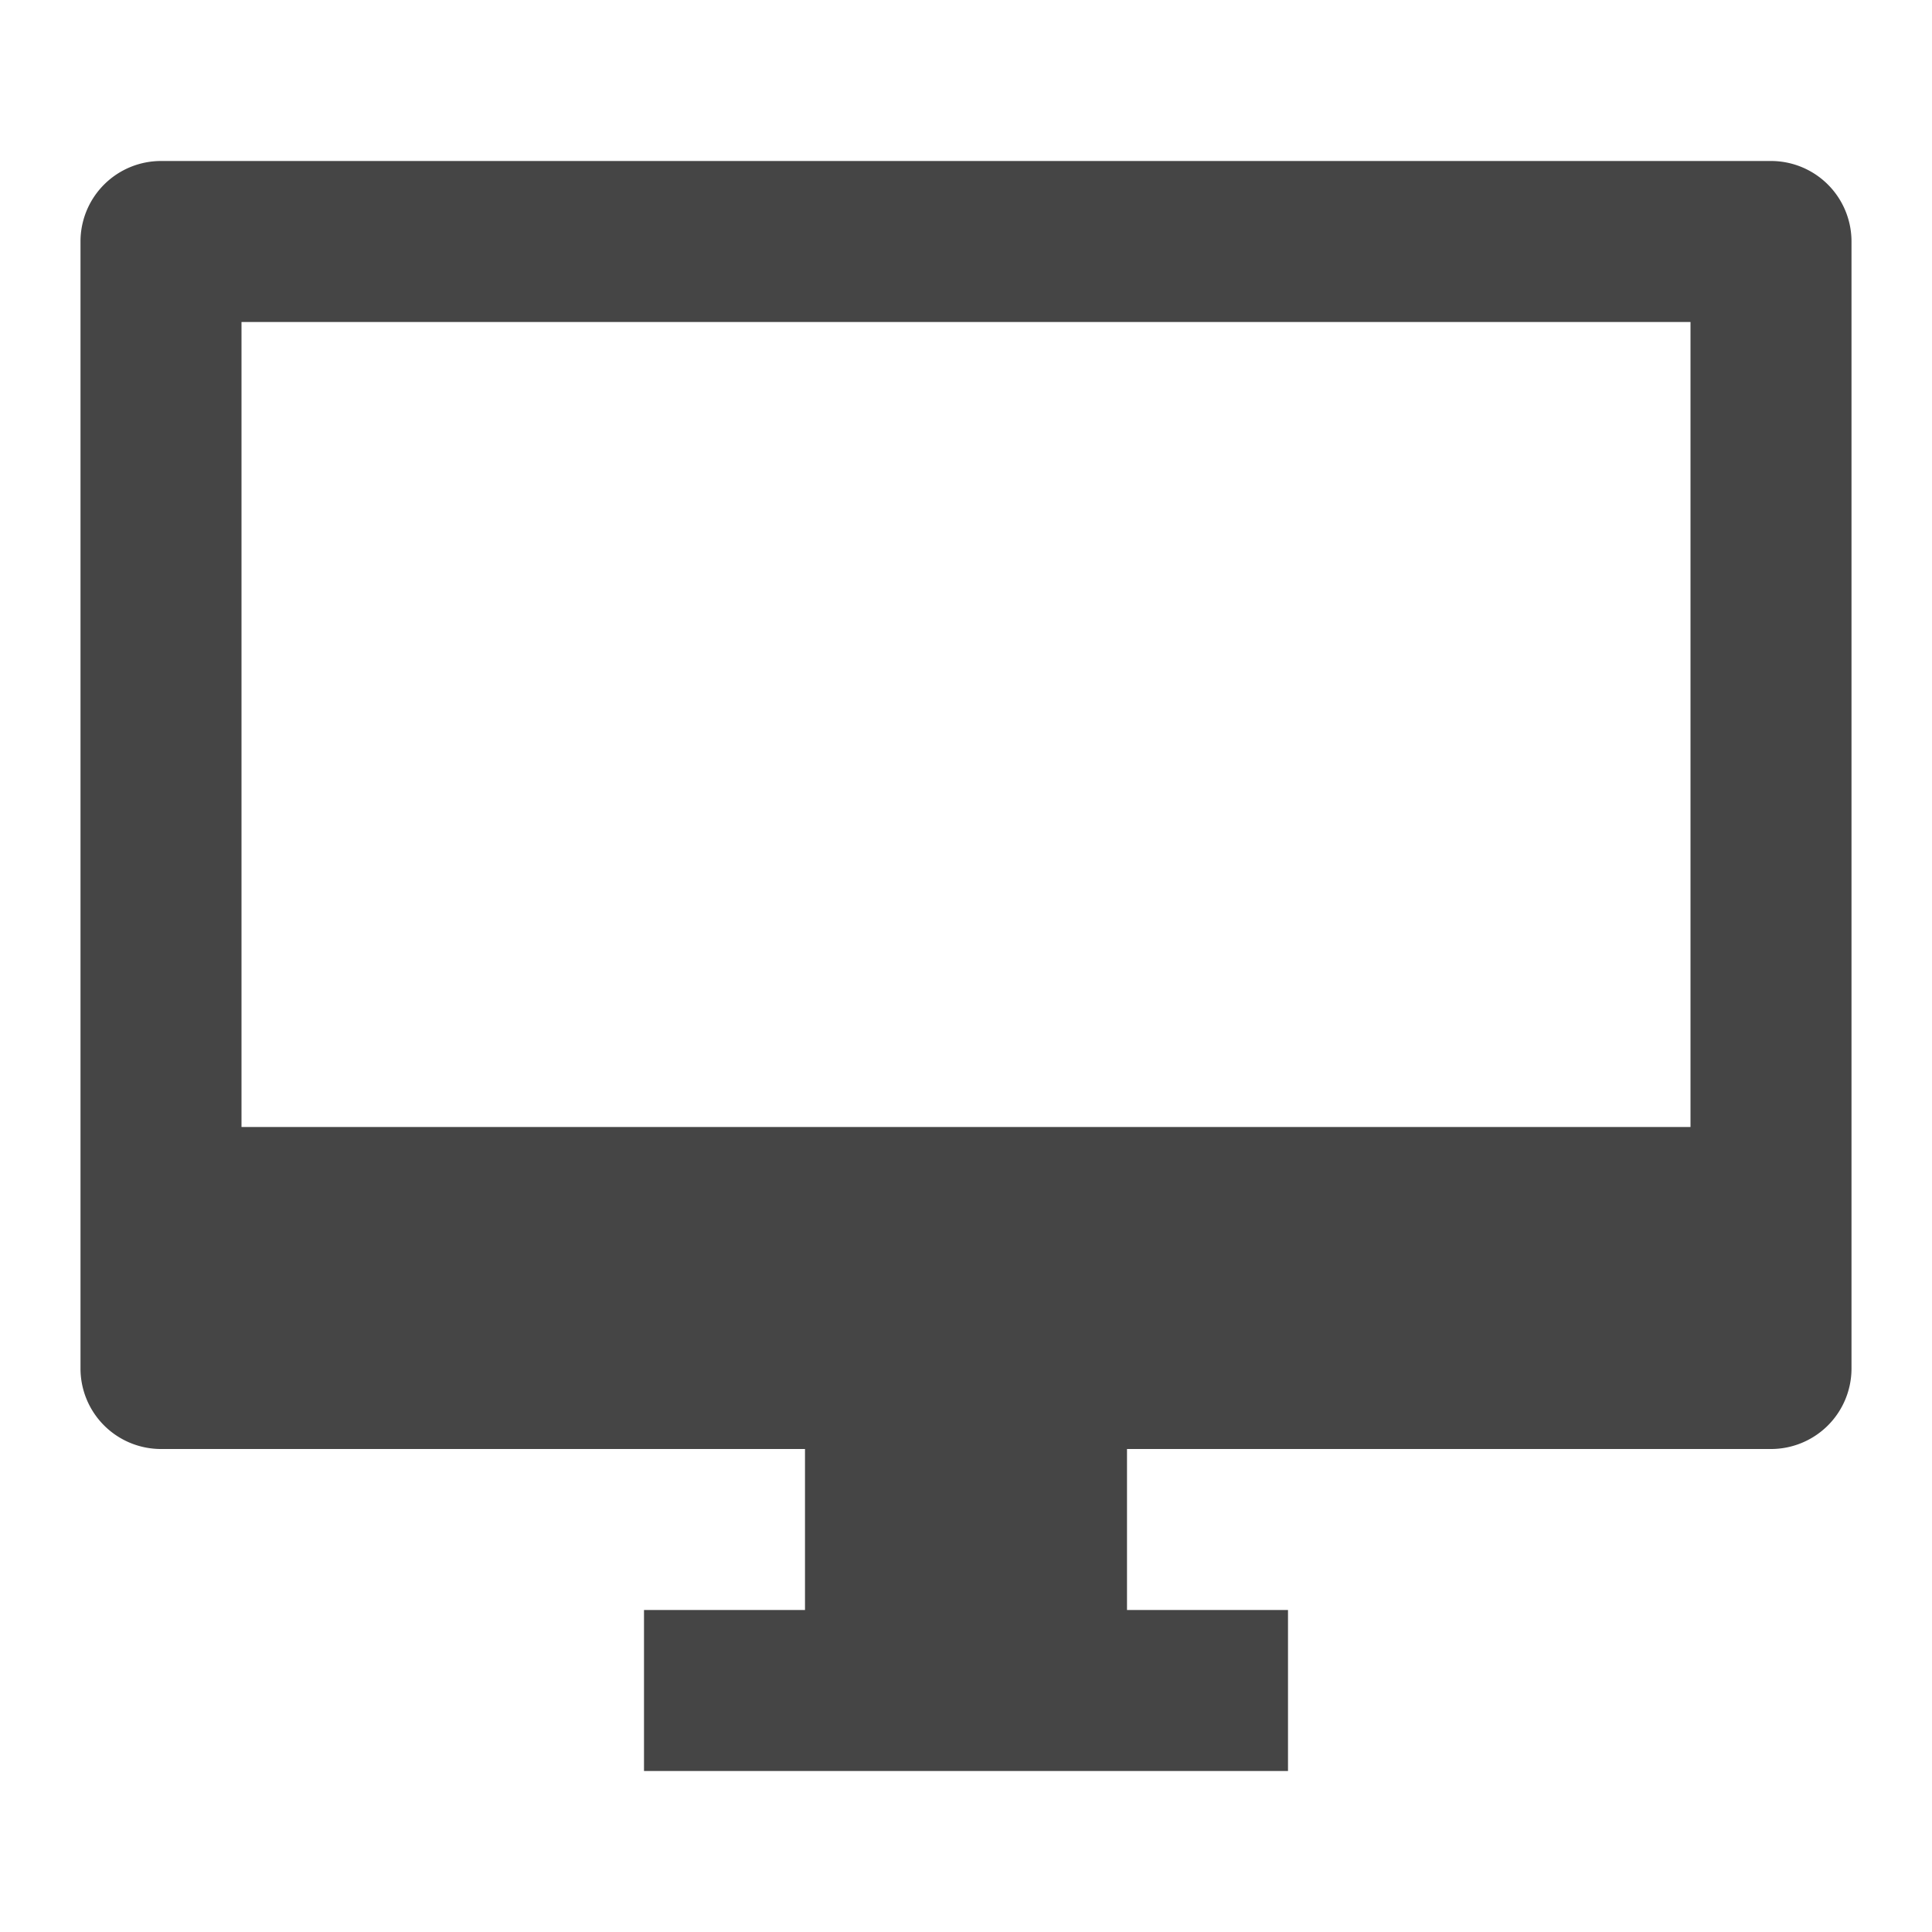 <svg xmlns="http://www.w3.org/2000/svg" viewBox="0 0 24 24"><g fill="none" fill-rule="evenodd"><path d="M0 0h24v24H0z"/><path fill="#454545" d="M22 2a1 1 0 011 1v14a1 1 0 01-1 1h-8v2h2v2H8v-2h2v-2H2a1 1 0 01-1-1V3a1 1 0 011-1zm-1 2H3v10h18V4z"/></g></svg>